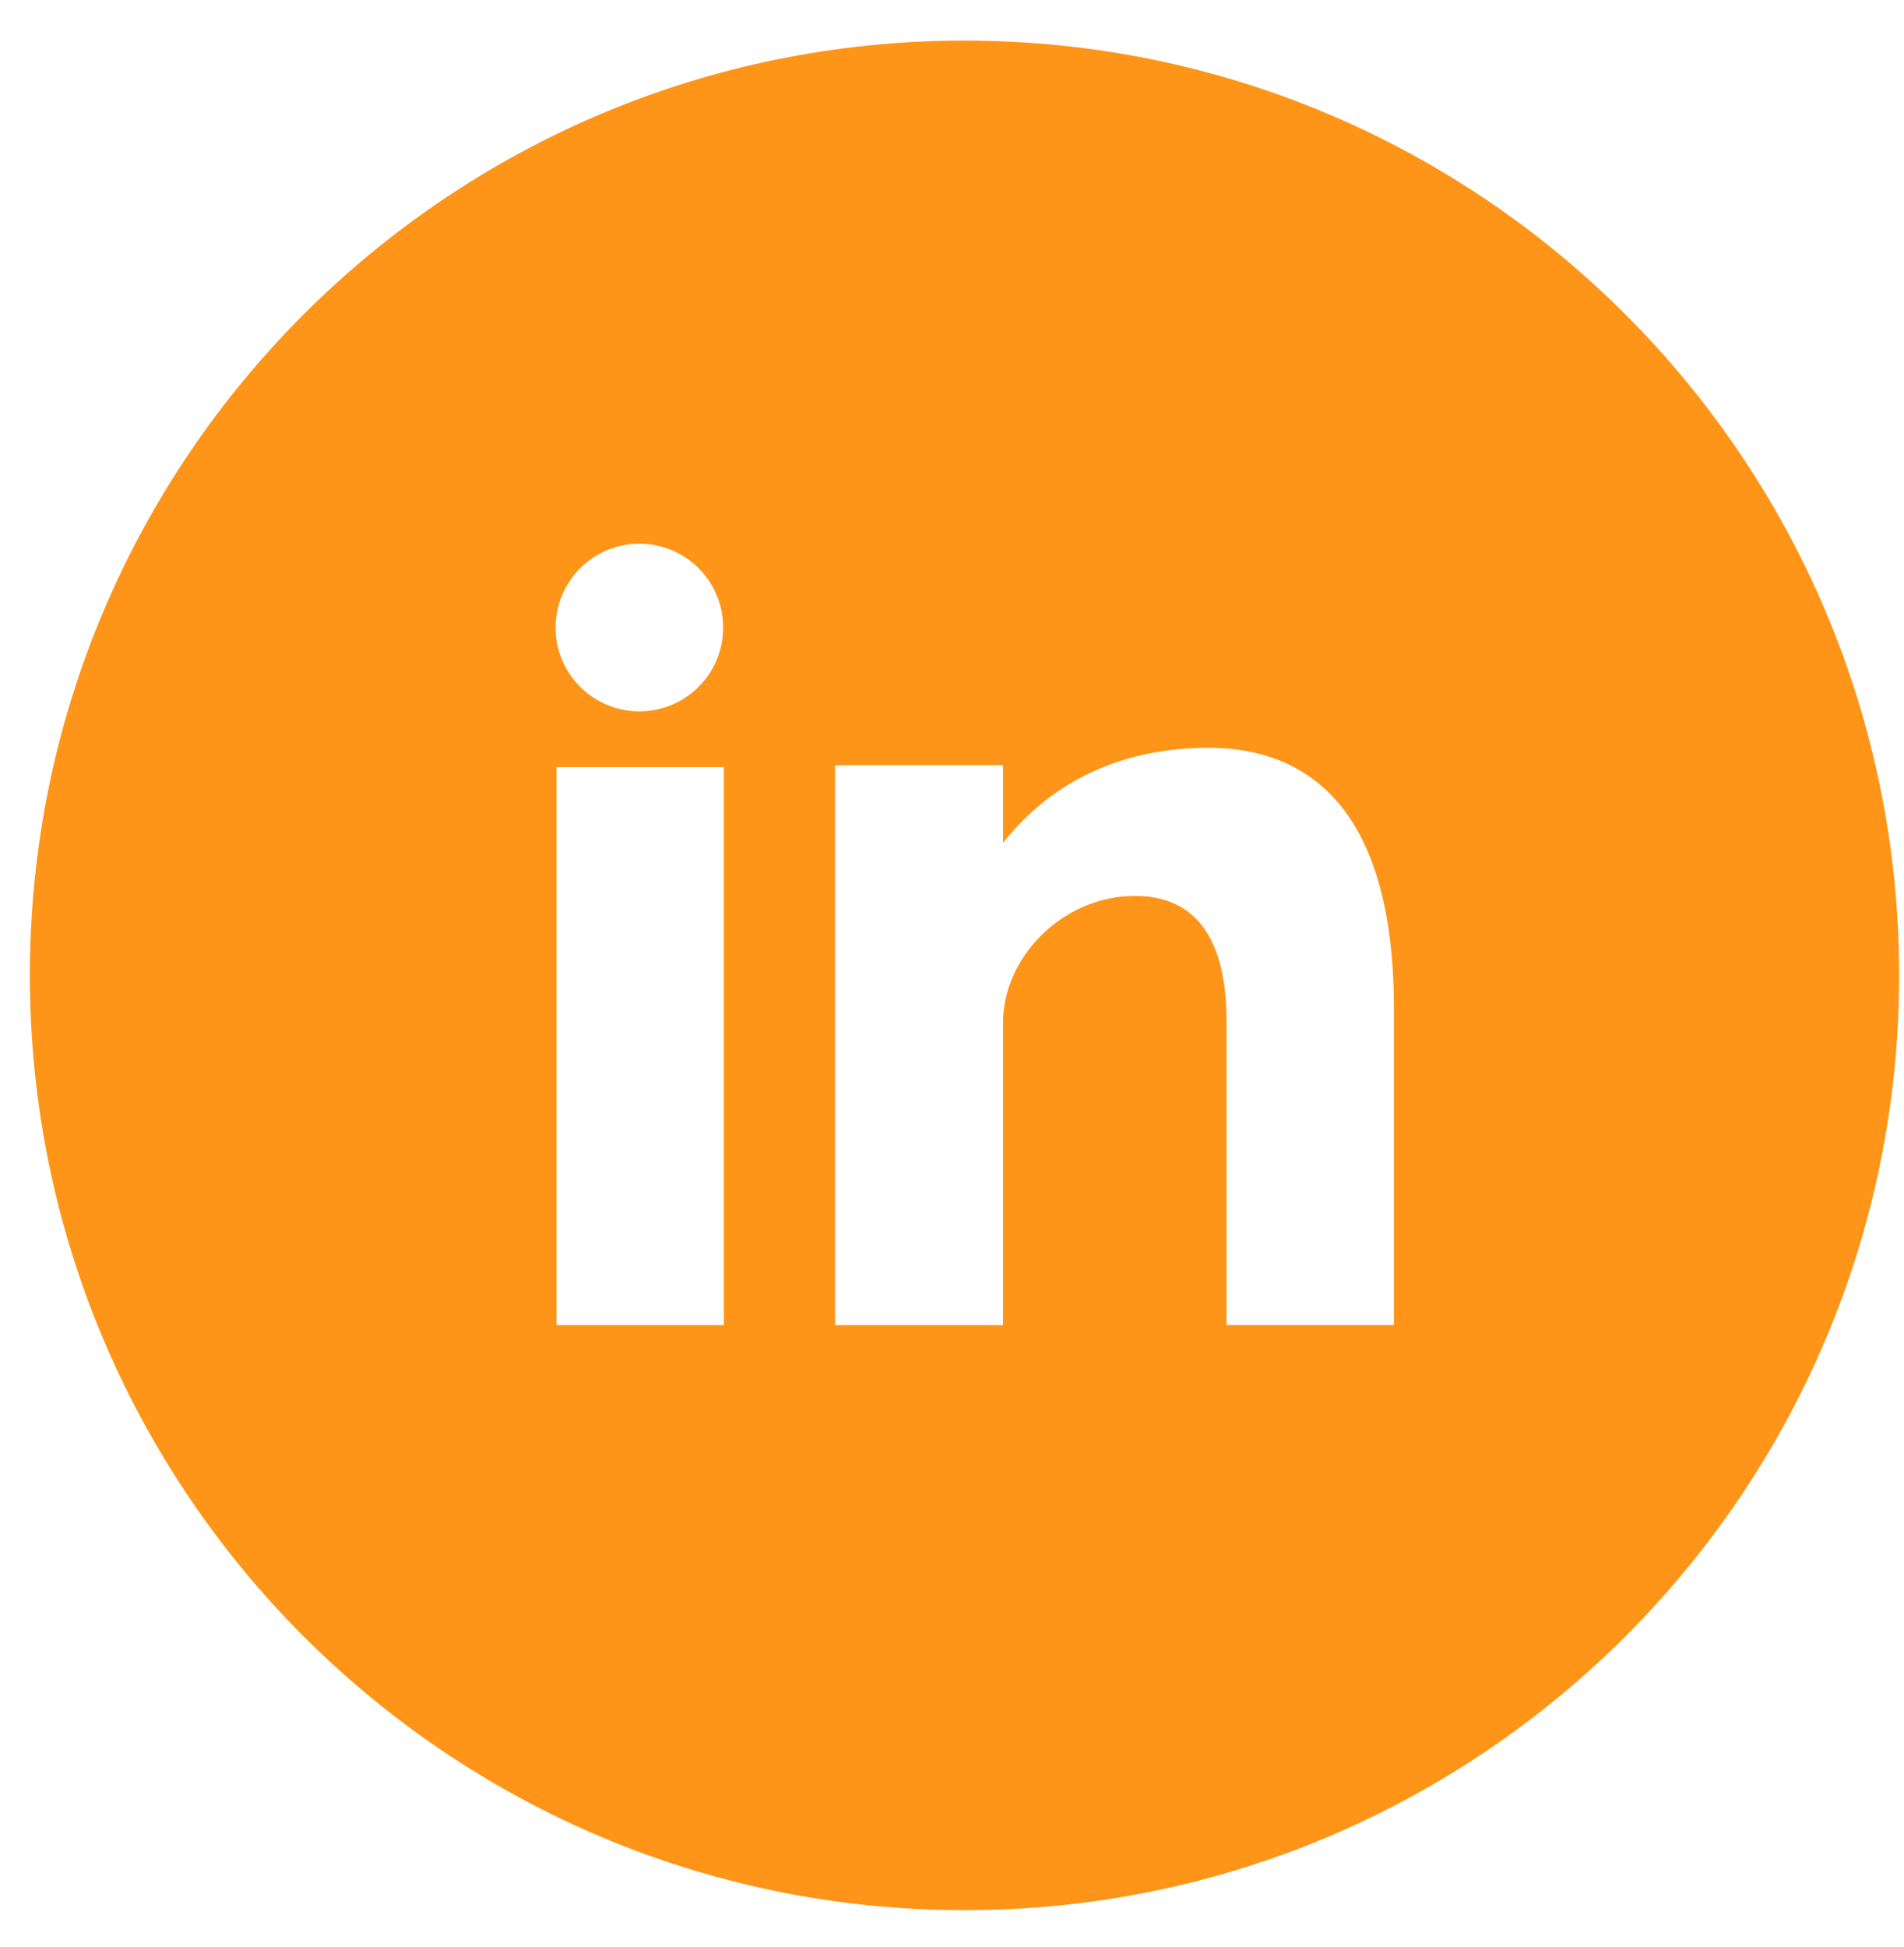 <?xml version="1.0" encoding="UTF-8"?>
<svg width="45px" height="46px" viewBox="0 0 45 46" version="1.1" xmlns="http://www.w3.org/2000/svg" xmlns:xlink="http://www.w3.org/1999/xlink">
    <!-- Generator: Sketch 50.2 (55047) - http://www.bohemiancoding.com/sketch -->
    <title>team-linkedin</title>
    <desc>Created with Sketch.</desc>
    <defs/>
    <g id="Website" stroke="none" stroke-width="1" fill="none" fill-rule="evenodd">
        <g id="4.get-started-copy" transform="translate(-328, -1924)" fill="#FE9518" fill-rule="nonzero">
            <g id="team-linkedin" transform="translate(328.706, 1924.959)">
                <path d="M22.089,0 C34.29,0 44.179,9.891 44.179,22.089 C44.179,34.288 34.29,44.179 22.089,44.179 C9.889,44.179 0,34.288 0,22.089 C0,9.891 9.889,0 22.089,0 Z M12.446,30.351 L16.402,30.351 L16.402,17.167 L12.446,17.167 L12.446,30.351 Z M27.856,16.711 C25.936,16.711 24.219,17.412 23,18.959 L23,17.124 L19.03,17.124 L19.03,30.351 L23,30.351 L23,23.198 C23,21.686 24.385,20.212 26.12,20.212 C27.854,20.212 28.282,21.686 28.282,23.161 L28.282,30.35 L32.238,30.35 L32.238,22.867 C32.237,17.669 29.777,16.711 27.856,16.711 Z M14.406,15.85 C15.499,15.85 16.386,14.963 16.386,13.87 C16.386,12.776 15.499,11.889 14.406,11.889 C13.312,11.889 12.425,12.777 12.425,13.87 C12.425,14.963 13.312,15.85 14.406,15.85 Z" id="Combined-Shape"/>
            </g>
        </g>
    </g>
</svg>